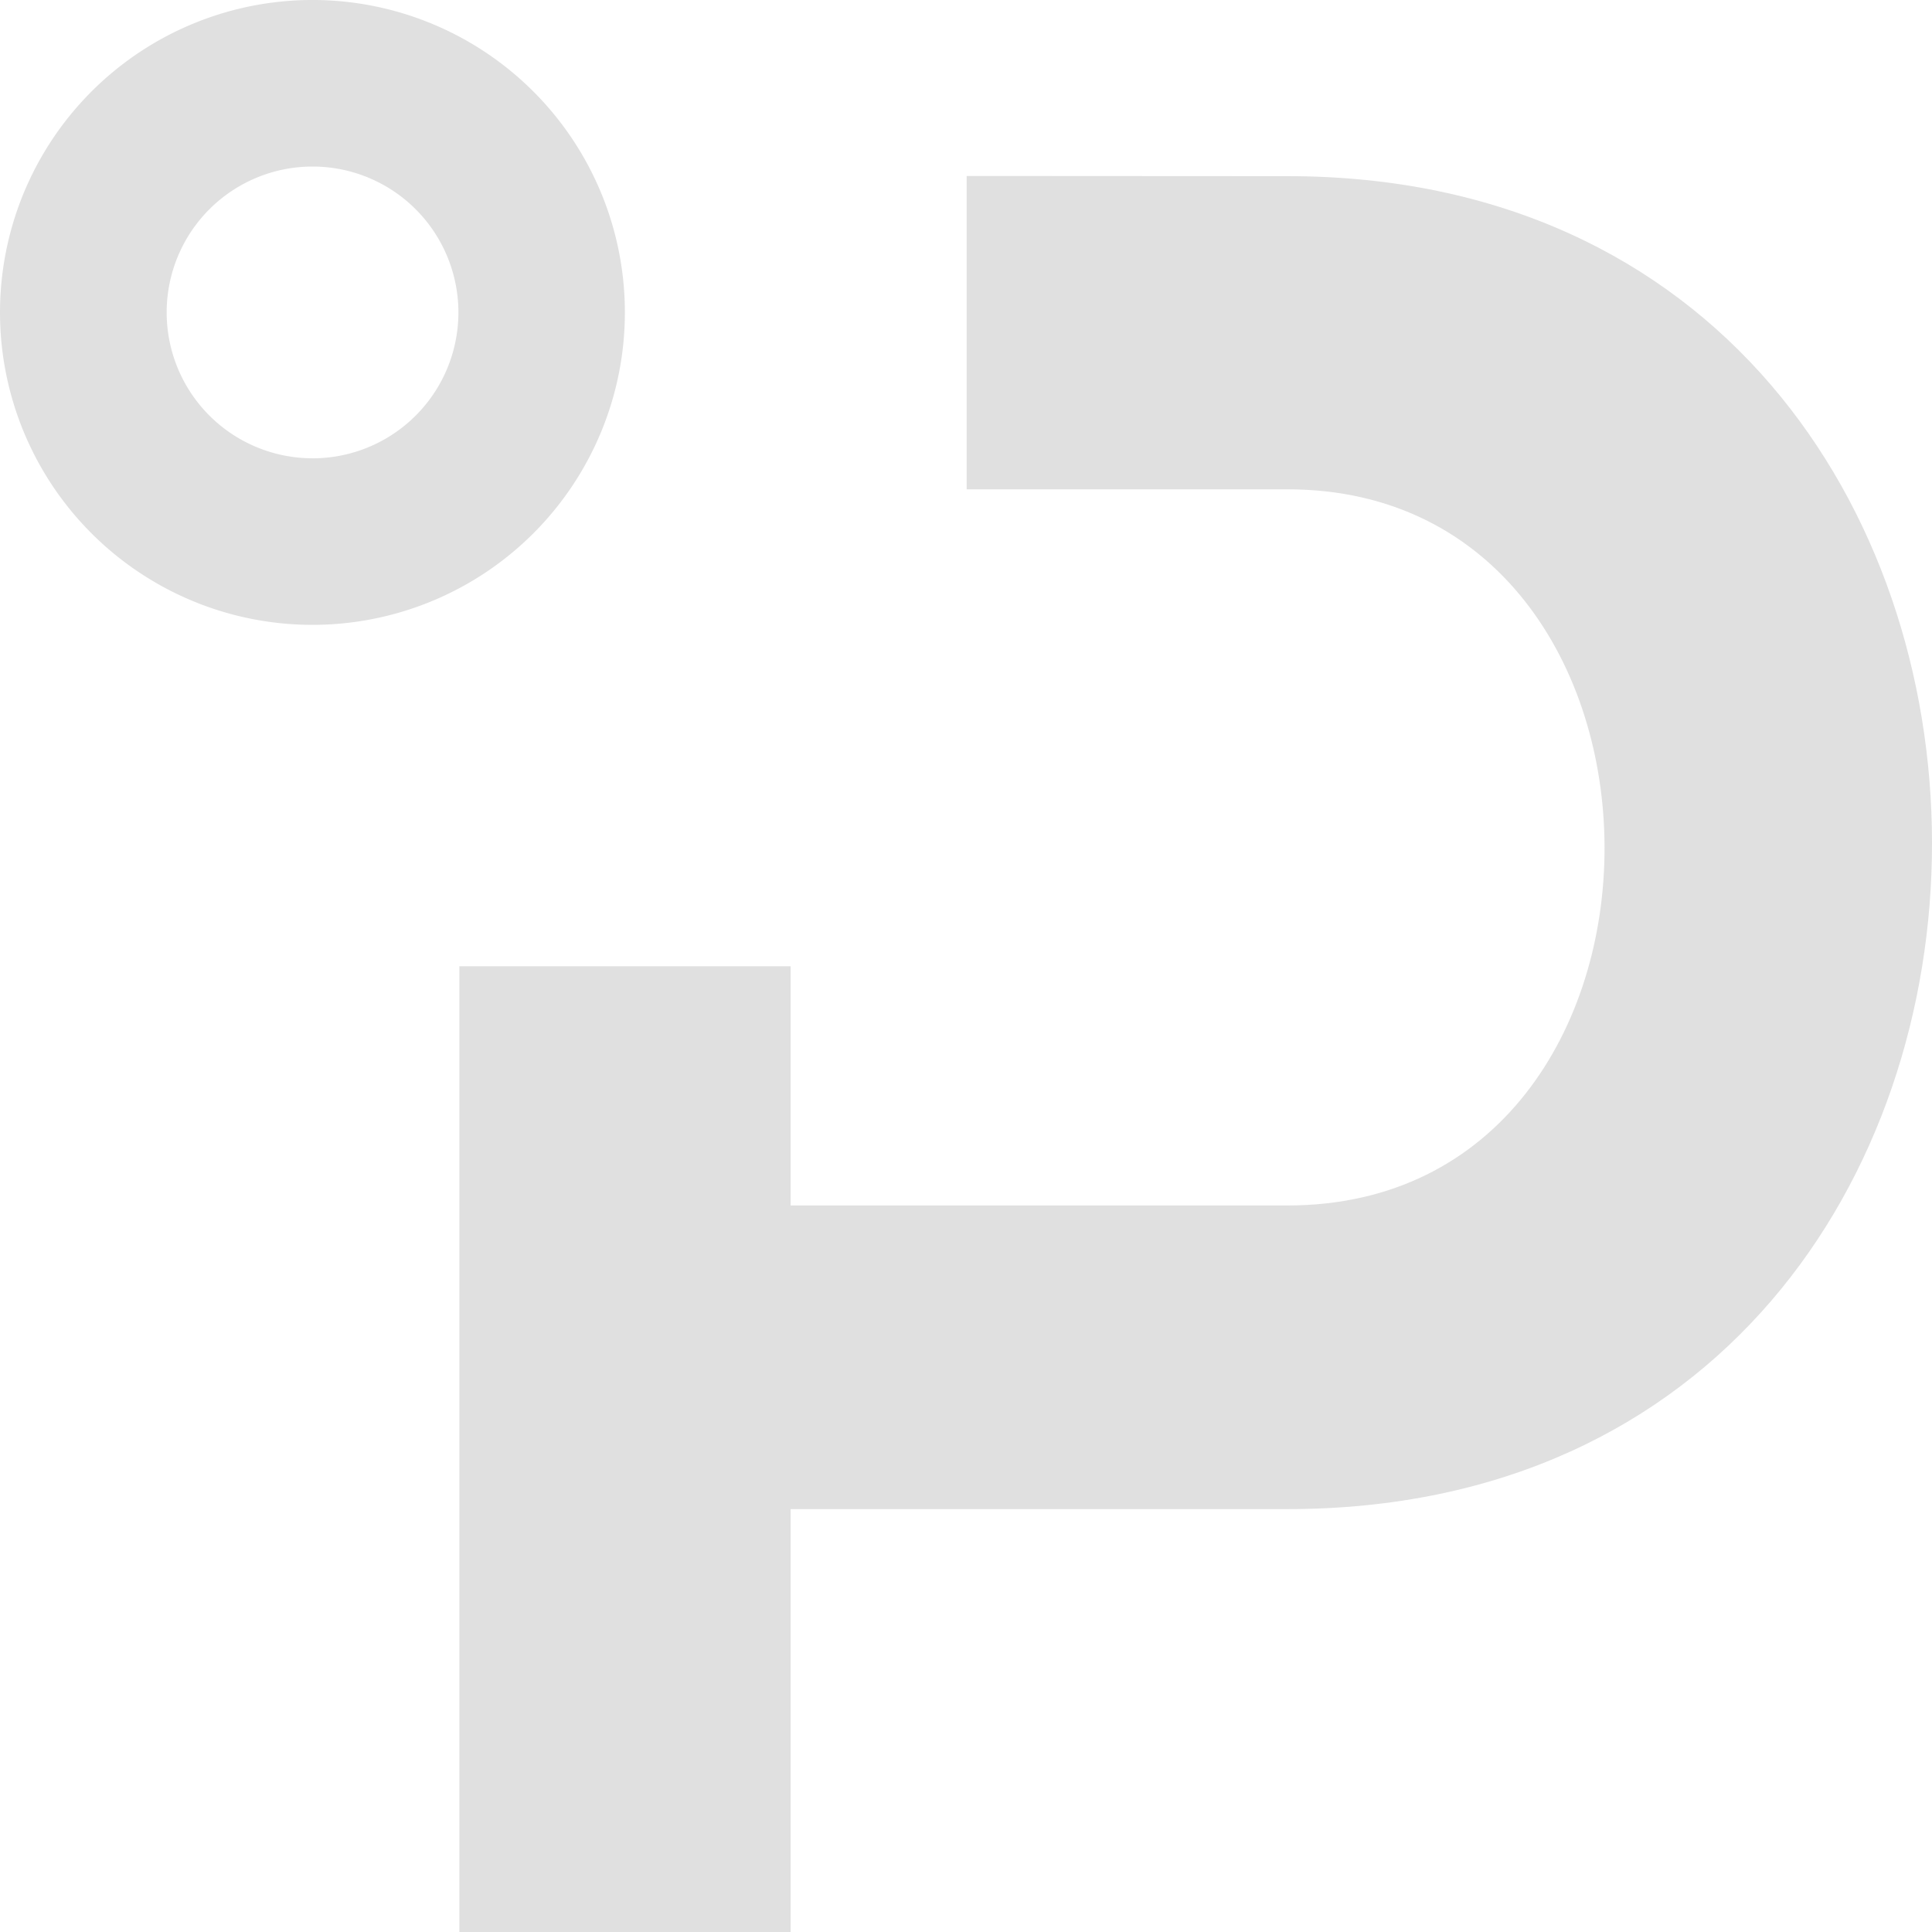 <svg id="Layer_1" data-name="Layer 1" xmlns="http://www.w3.org/2000/svg" viewBox="0 0 94.487 94.489"><defs><style>.cls-1{fill:#e0e0e0;}</style></defs><title>plaato_icon</title><path class="cls-1" d="M120.571,98.96a15.28,15.28,0,1,0,0,21.609A15.28,15.28,0,0,0,120.571,98.96Zm-10.8,17.938a7.134,7.134,0,1,1,7.134-7.134A7.135,7.135,0,0,1,109.766,116.9Z" transform="translate(-94.486 -94.485)"/><path class="cls-1" d="M157.452,103.1q-7.843,0-15.689-.009v15.325h15.689c20.615,0,20.736,35.024,0,35.024h-24.3v-11.7h-16.2v47.234h16.2V168.29h24.3C199.542,168.29,199.419,103.1,157.452,103.1Z" transform="translate(-94.486 -94.485)"/></svg>